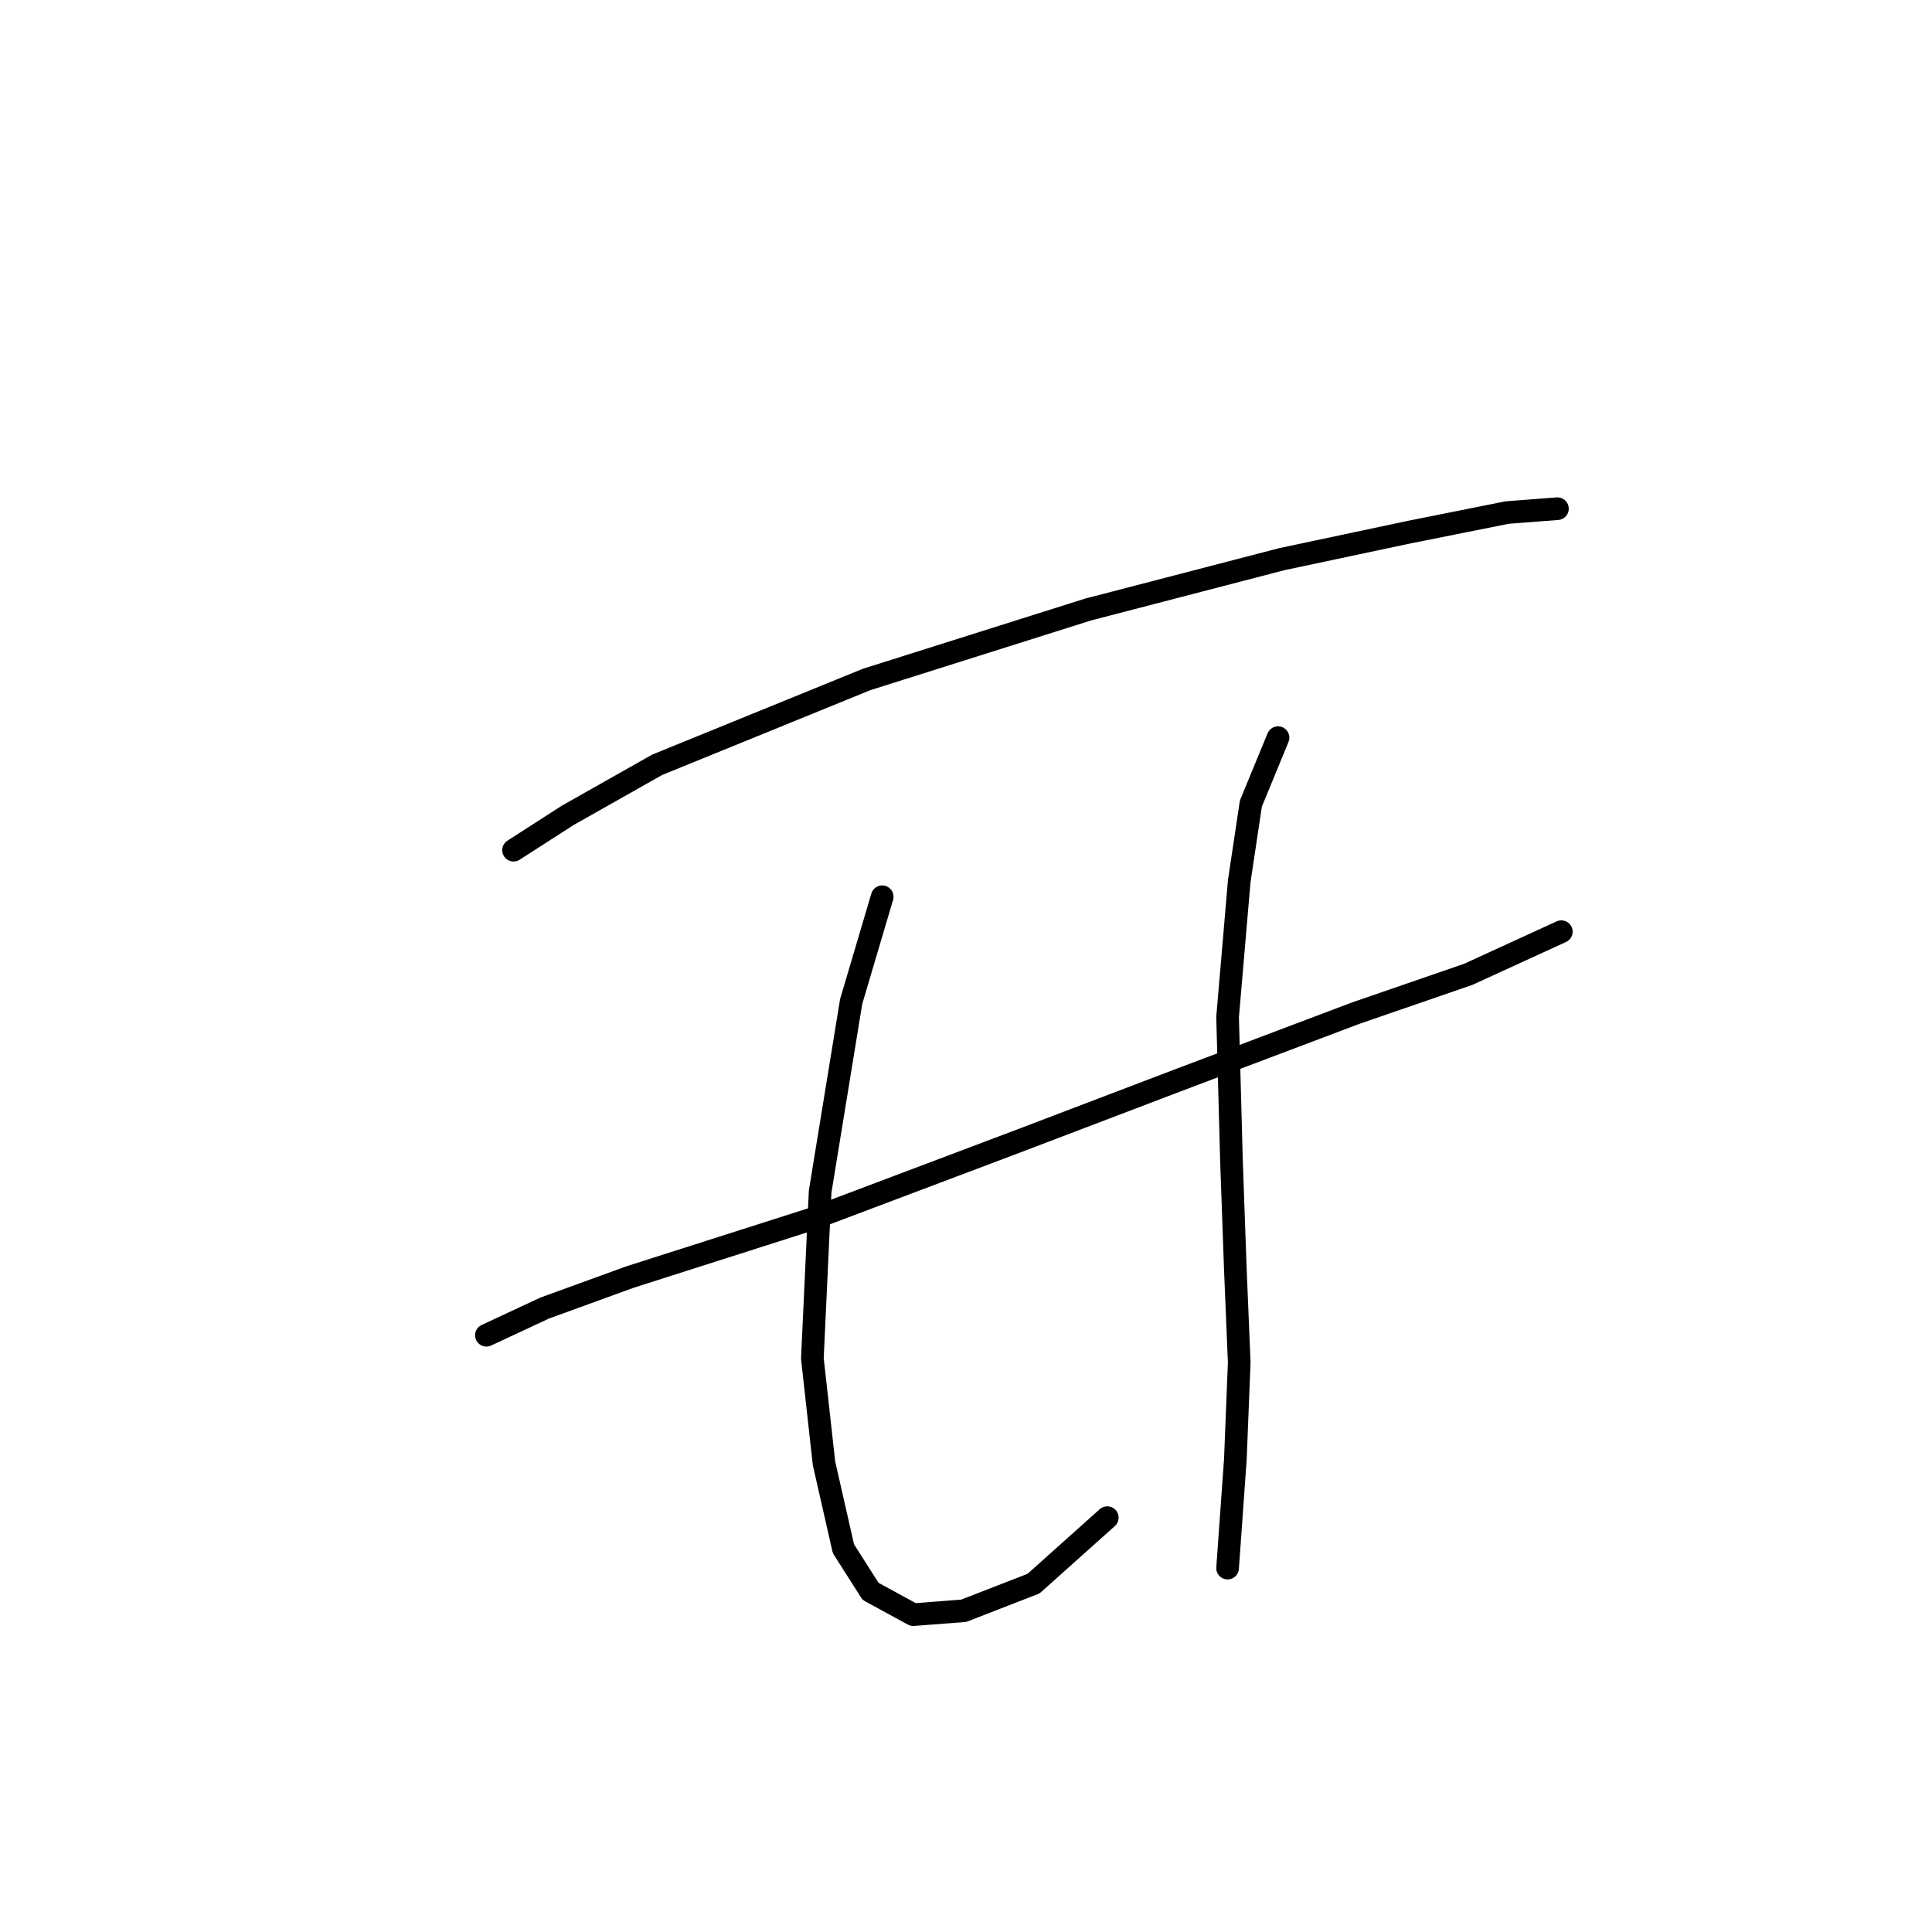 <?xml version="1.0" standalone="no"?>
    <svg width="256" height="256" xmlns="http://www.w3.org/2000/svg" version="1.1">
    <polyline stroke="black" stroke-width="3" stroke-linecap="round" fill="transparent" stroke-linejoin="round" points="68.049 112.654 75.248 108.026 87.075 101.341 114.841 90.029 144.151 80.773 169.86 74.089 186.829 70.489 199.684 67.918 206.368 67.404 206.368 67.404 " />
        <polyline stroke="black" stroke-width="3" stroke-linecap="round" fill="transparent" stroke-linejoin="round" points="64.45 176.928 72.163 173.329 83.475 169.215 107.643 161.502 134.895 151.218 156.491 142.991 179.63 134.25 194.542 129.108 206.883 123.452 206.883 123.452 " />
        <polyline stroke="black" stroke-width="3" stroke-linecap="round" fill="transparent" stroke-linejoin="round" points="116.898 118.824 112.784 132.707 108.671 157.903 107.643 180.013 109.185 193.897 111.756 205.209 115.355 210.865 121.012 213.95 127.696 213.436 136.952 209.837 146.721 201.096 146.721 201.096 " />
        <polyline stroke="black" stroke-width="3" stroke-linecap="round" fill="transparent" stroke-linejoin="round" points="169.346 97.742 165.747 106.483 164.204 116.767 162.662 134.764 163.176 153.789 163.69 168.187 164.204 180.528 163.69 193.383 162.662 207.78 162.662 207.78 " />
        </svg>